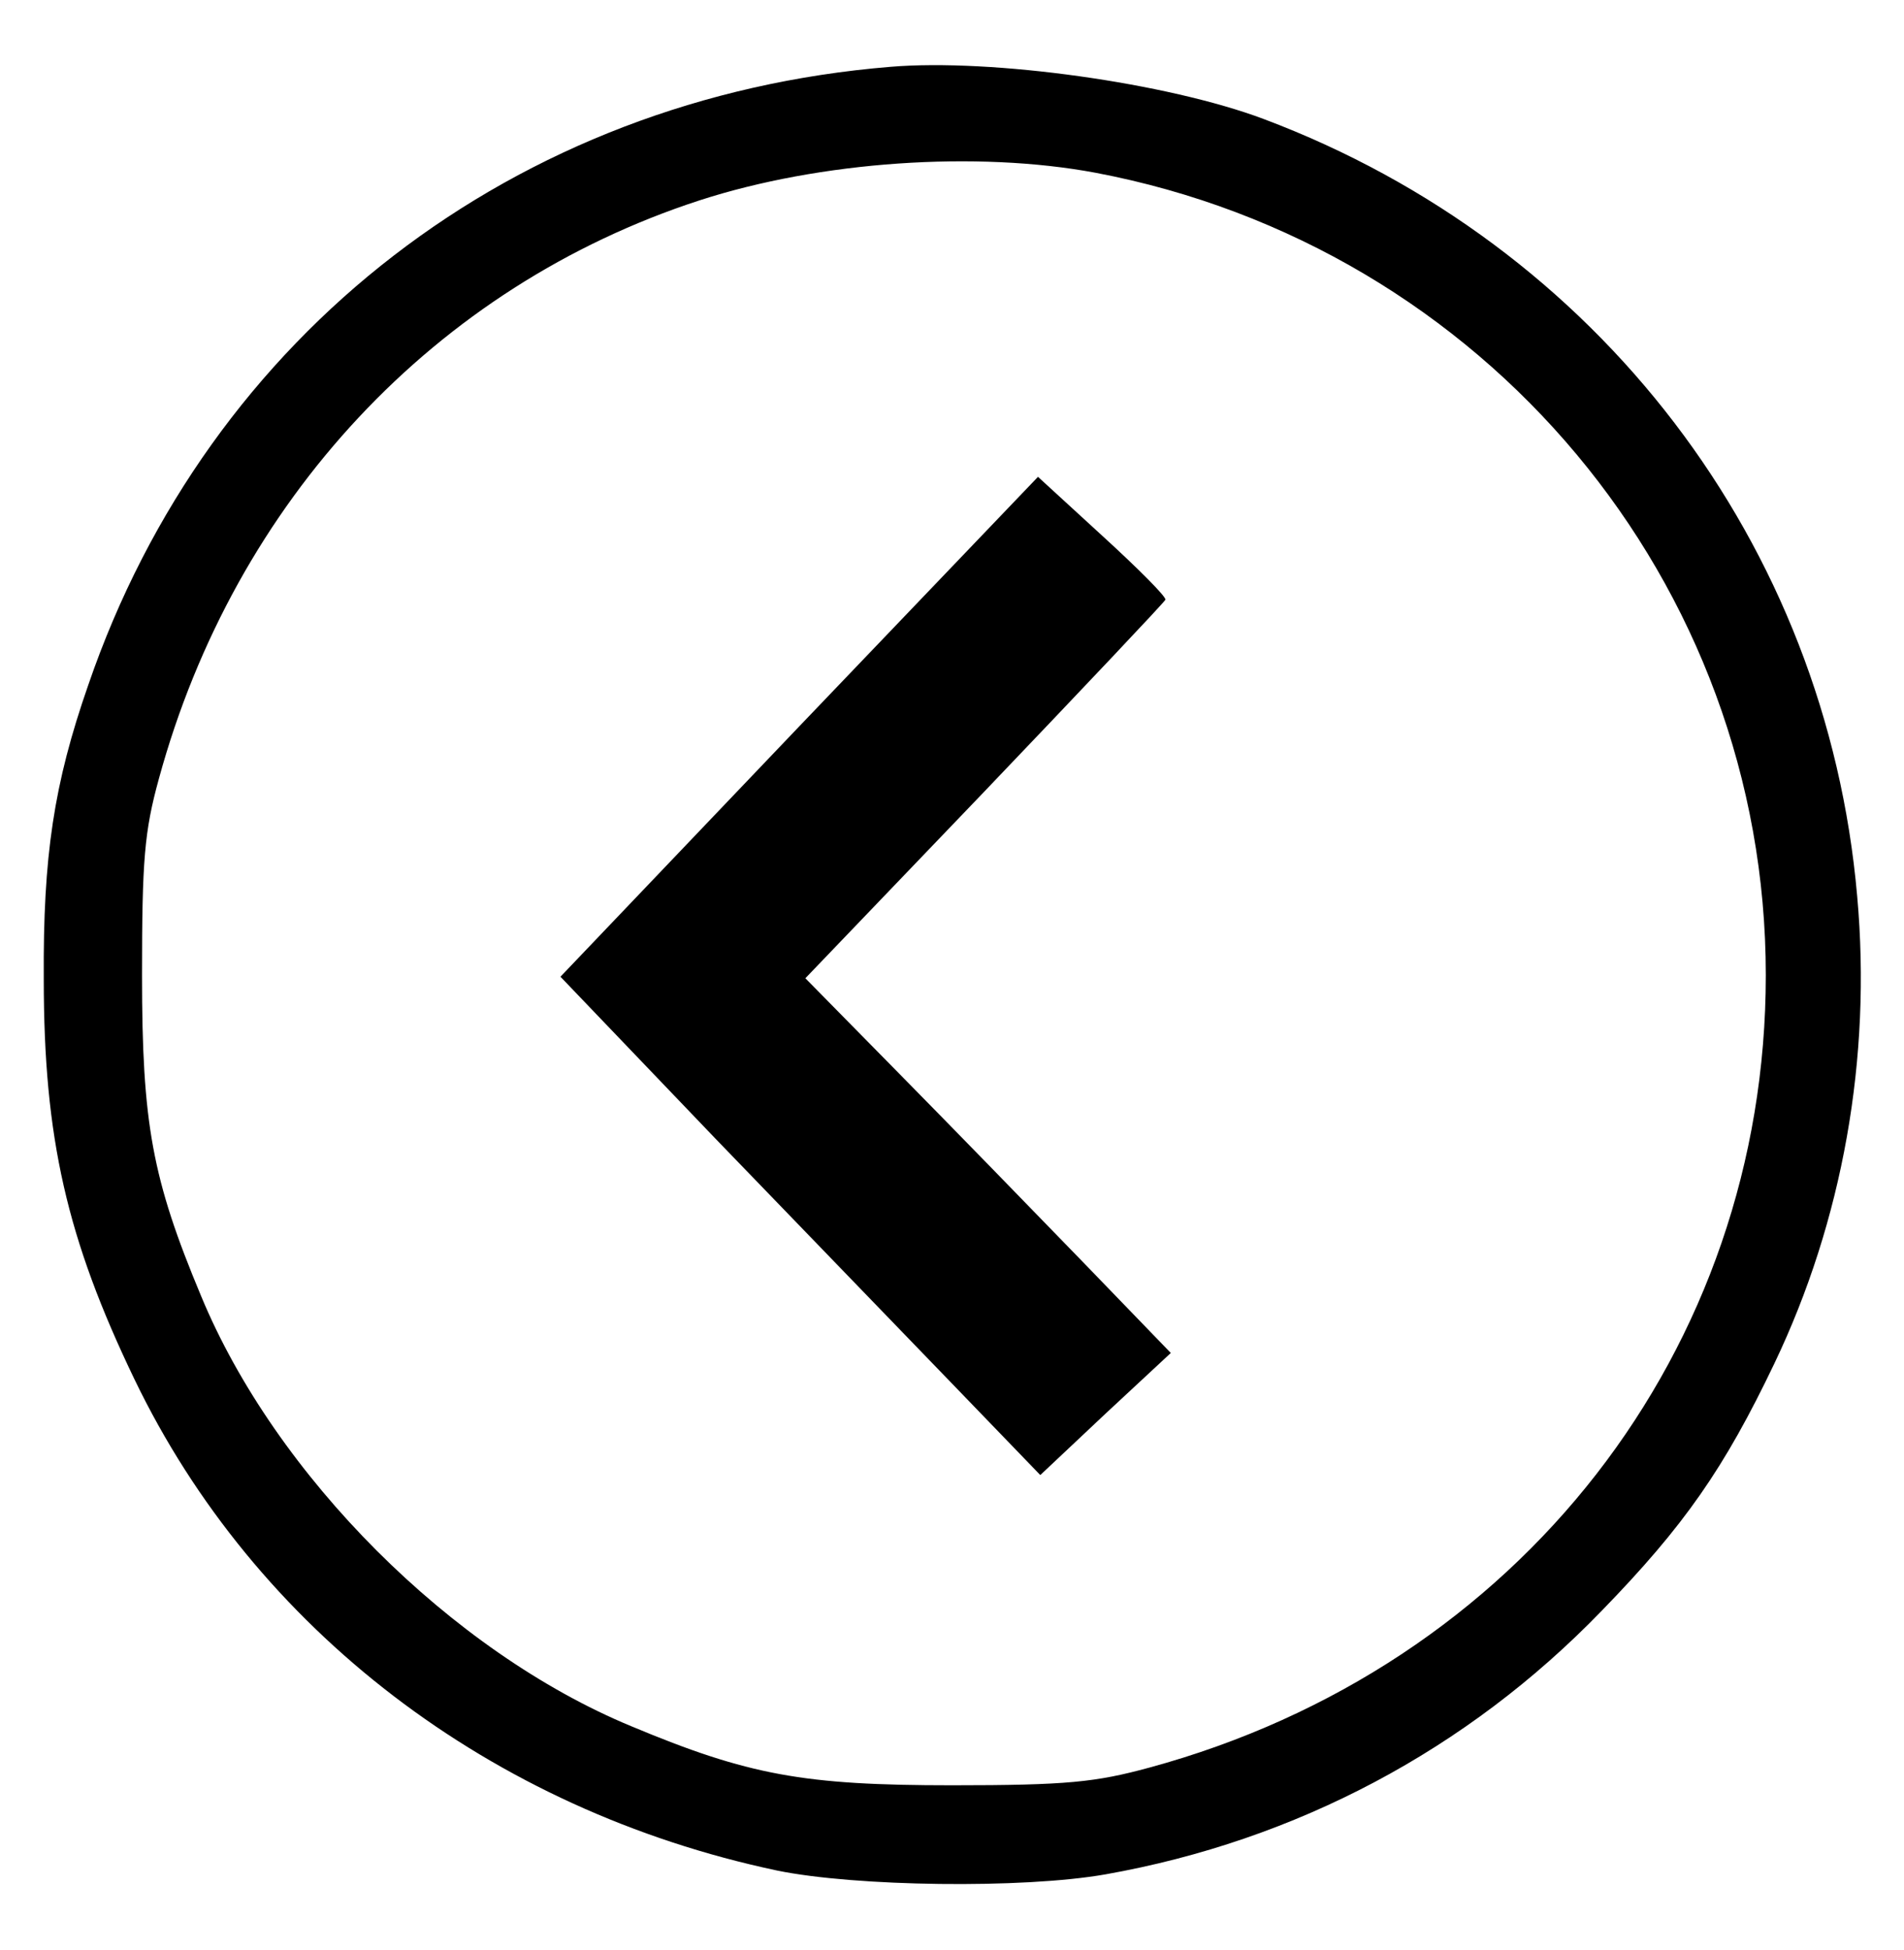 <?xml version="1.0" standalone="no"?>
<!DOCTYPE svg PUBLIC "-//W3C//DTD SVG 20010904//EN"
 "http://www.w3.org/TR/2001/REC-SVG-20010904/DTD/svg10.dtd">
<svg version="1.0" xmlns="http://www.w3.org/2000/svg"
 width="248pt" height="254pt" viewBox="0 0 248 254"
 preserveAspectRatio="xMidYMid meet">

<g transform="translate(0,254) scale(0.1,-0.1)"
fill="#000000" stroke="none">
<path d="M1160 2453 c-489 -40 -888 -347 -1045 -805 -45 -129 -59 -223 -58
-383 0 -207 30 -338 118 -521 157 -326 464 -561 837 -640 102 -21 320 -24 428
-5 248 44 471 162 646 343 108 111 160 186 225 322 89 186 127 398 108 609
-40 458 -337 848 -773 1012 -125 47 -354 79 -486 68z m267 -138 c507 -96 873
-534 873 -1045 0 -488 -321 -901 -803 -1032 -70 -19 -107 -23 -257 -23 -193 0
-265 13 -418 77 -234 97 -463 326 -560 560 -64 153 -77 225 -77 418 0 150 3
187 22 256 99 362 360 641 704 753 157 51 361 65 516 36z"/>
<path d="M1041 1594 l-311 -326 202 -211 c112 -116 253 -262 313 -324 l110
-114 85 80 85 79 -115 119 c-63 65 -170 175 -238 244 l-123 125 233 243 c128
134 234 246 236 250 1 4 -36 41 -82 83 l-84 77 -311 -325z"/>
</g>
</svg>
